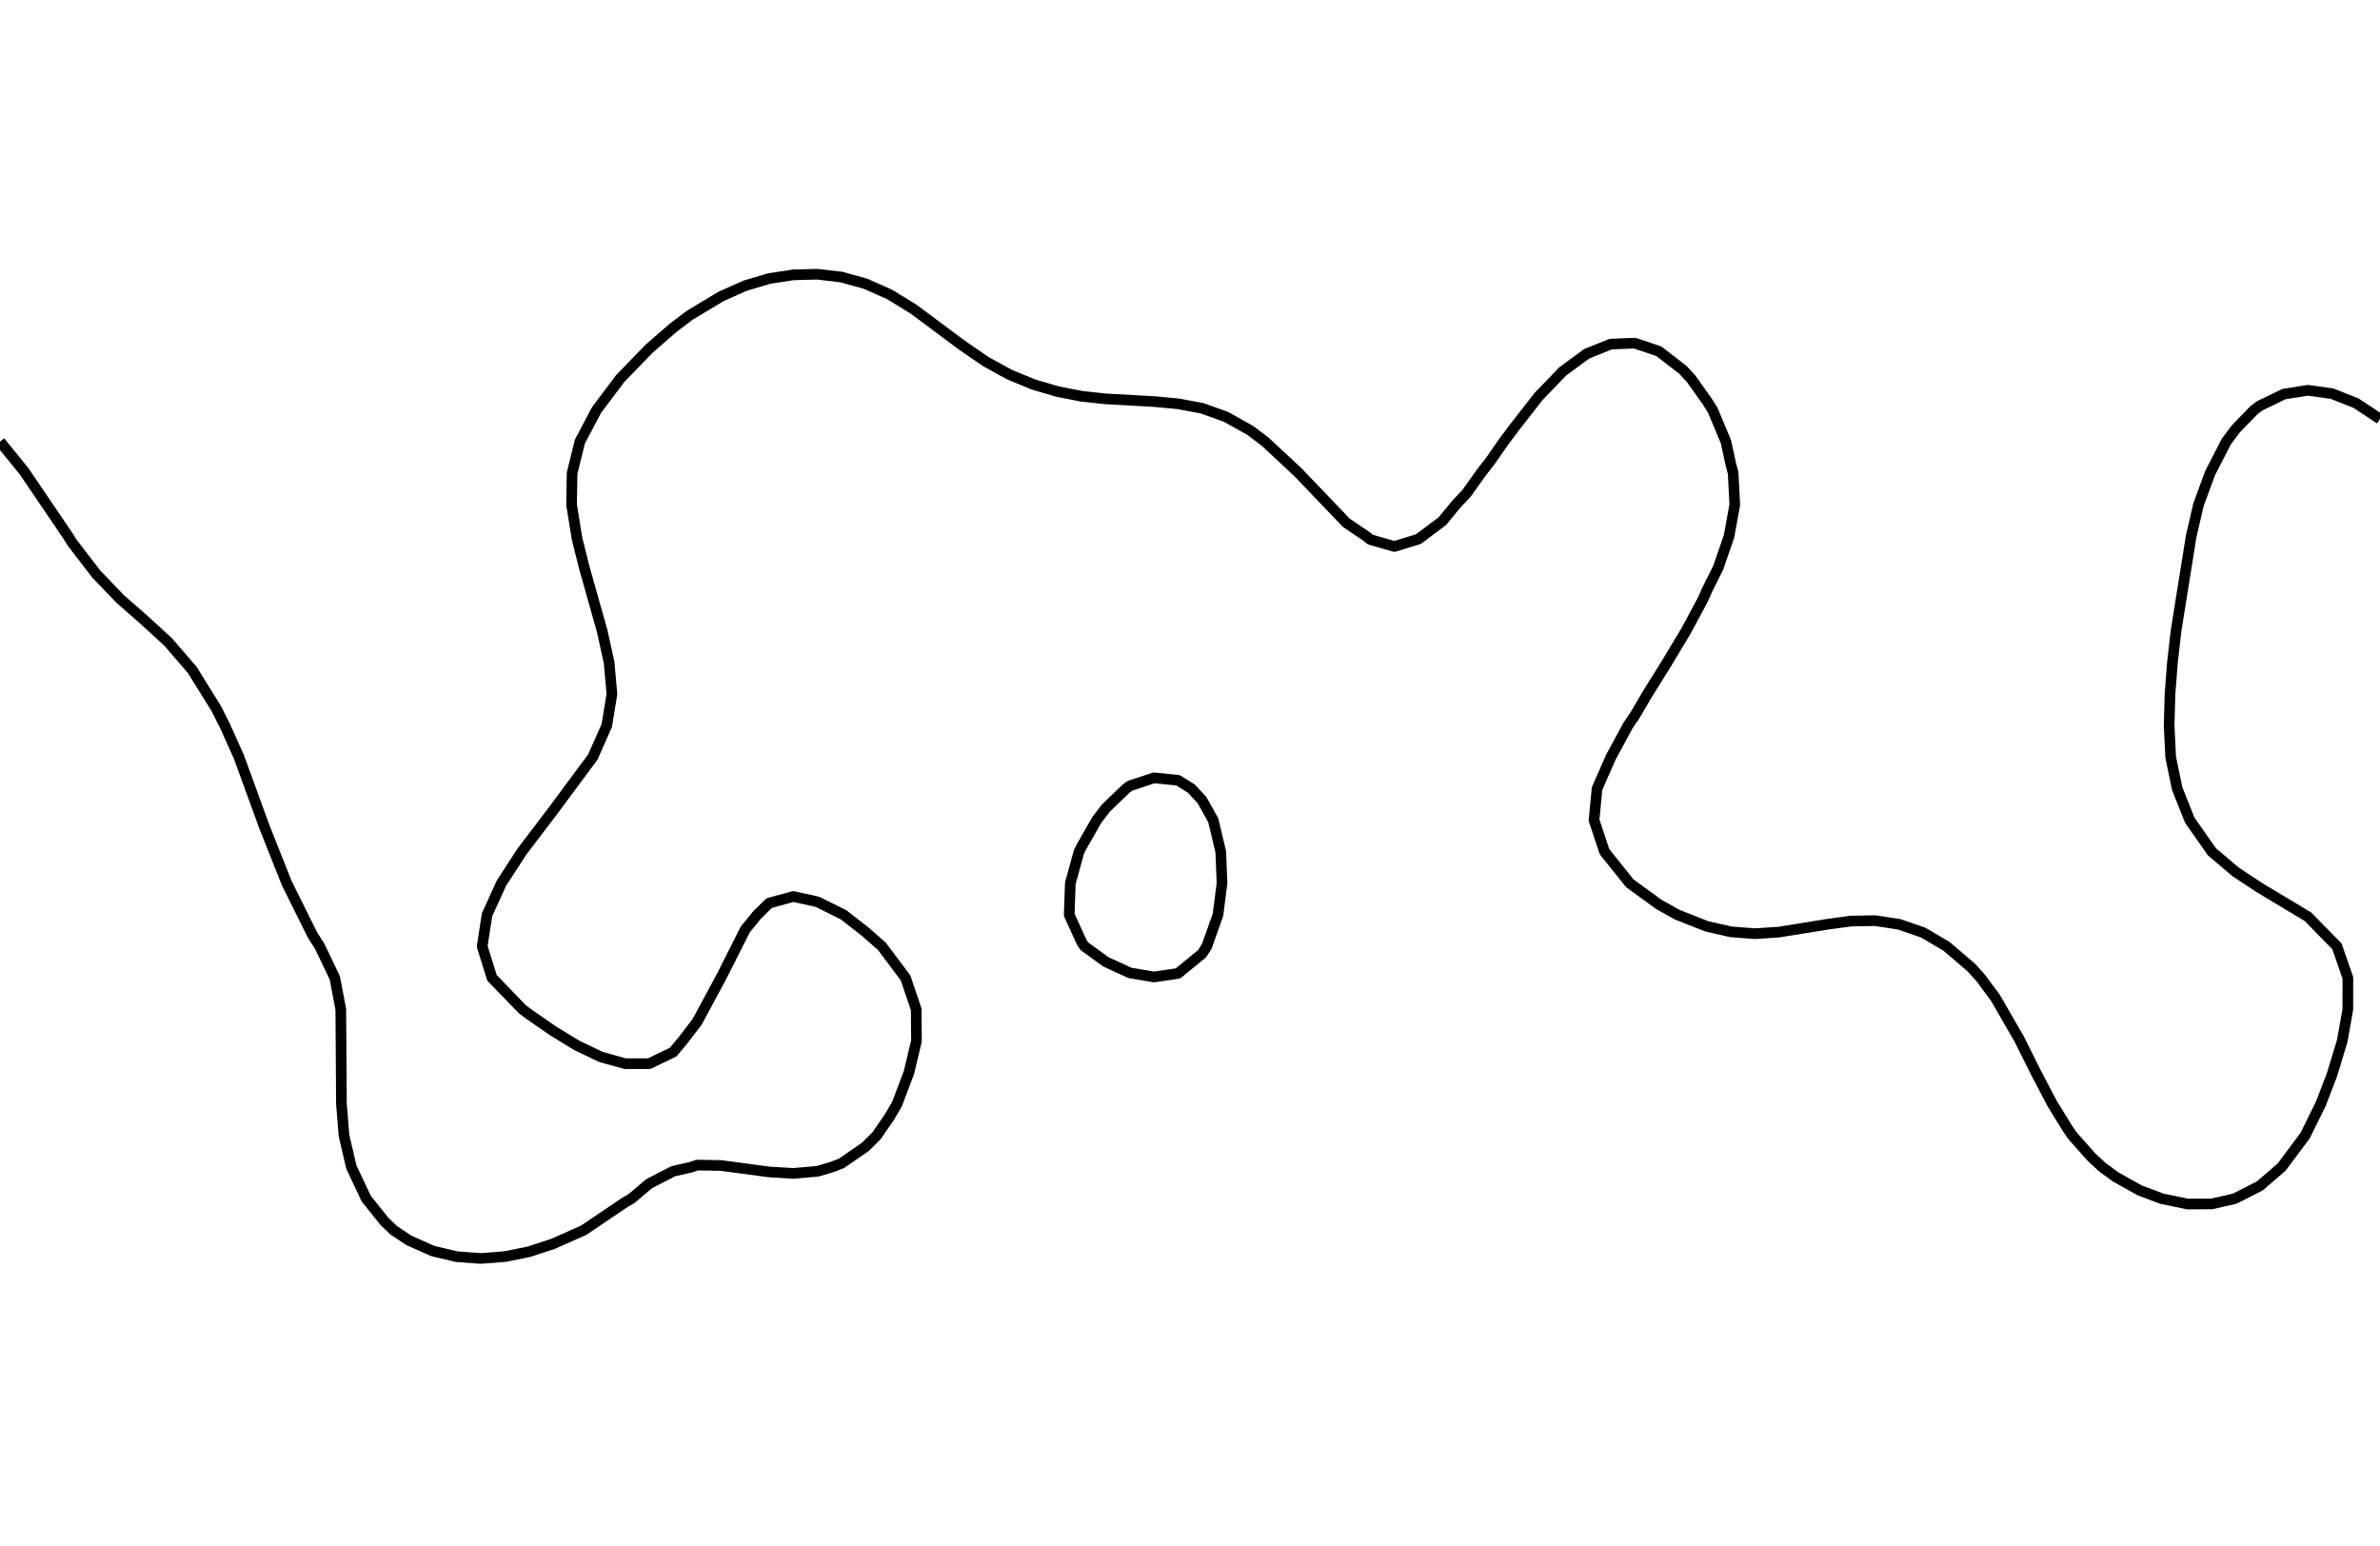 <?xml version="1.0" encoding="utf-8" standalone="no"?>
<!DOCTYPE svg PUBLIC "-//W3C//DTD SVG 1.1//EN"
  "http://www.w3.org/Graphics/SVG/1.1/DTD/svg11.dtd">
<svg xmlns:xlink="http://www.w3.org/1999/xlink" width="334.8pt" height="217.44pt" viewBox="0 0 334.8 217.44" xmlns="http://www.w3.org/2000/svg" version="1.1">
 <defs>
  <style type="text/css">*{stroke-linejoin: round; stroke-linecap: butt}</style>
 </defs>
 <g id="figure_1">
  <g id="patch_1">
   <path d="M 0 217.44 
L 334.8 217.44 
L 334.8 0 
L 0 0 
L 0 217.44 
z
" style="fill: none"/>
  </g>
  <g id="axes_1">
   <g id="PathCollection_1"/>
   <g id="PathCollection_2">
    <path d="M 334.8 58.942 
L 331.418 56.706 
L 328.036 55.373 
L 324.655 54.904 
L 321.273 55.443 
L 317.891 57.083 
L 317.083 57.688 
L 314.509 60.338 
L 313.177 62.126 
L 310.895 66.563 
L 309.267 71.001 
L 308.239 75.438 
L 306.108 88.751 
L 305.602 93.189 
L 305.26 97.626 
L 305.138 102.064 
L 305.352 106.501 
L 306.268 110.939 
L 308.04 115.376 
L 311.145 119.814 
L 314.509 122.67 
L 317.891 124.9 
L 324.655 128.954 
L 328.744 133.127 
L 330.281 137.564 
L 330.274 142.002 
L 329.488 146.439 
L 328.036 151.215 
L 326.46 155.314 
L 324.268 159.752 
L 320.958 164.189 
L 317.891 166.831 
L 314.361 168.627 
L 311.127 169.364 
L 307.745 169.379 
L 304.11 168.627 
L 300.982 167.449 
L 297.6 165.554 
L 295.736 164.189 
L 294.218 162.786 
L 291.526 159.752 
L 290.836 158.738 
L 288.723 155.314 
L 286.394 150.877 
L 284.073 146.219 
L 280.691 140.354 
L 278.62 137.564 
L 277.309 136.111 
L 273.823 133.127 
L 270.545 131.198 
L 267.164 130.027 
L 263.782 129.513 
L 260.4 129.572 
L 257.018 130.029 
L 250.255 131.124 
L 246.873 131.347 
L 243.491 131.088 
L 240.109 130.317 
L 235.97 128.689 
L 233.345 127.224 
L 229.258 124.251 
L 225.711 119.814 
L 224.236 115.376 
L 224.661 110.939 
L 226.612 106.501 
L 229.016 102.064 
L 229.964 100.677 
L 231.753 97.626 
L 234.517 93.189 
L 237.181 88.751 
L 239.564 84.313 
L 240.109 83.056 
L 241.701 79.876 
L 243.229 75.438 
L 244.035 71.001 
L 243.806 66.563 
L 243.491 65.364 
L 242.787 62.126 
L 240.927 57.688 
L 240.109 56.4 
L 237.873 53.251 
L 236.727 52.022 
L 233.345 49.408 
L 229.964 48.272 
L 226.582 48.411 
L 223.2 49.771 
L 219.818 52.261 
L 216.436 55.775 
L 213.055 60.105 
L 211.541 62.126 
L 209.673 64.817 
L 208.32 66.563 
L 206.291 69.411 
L 204.798 71.001 
L 202.909 73.305 
L 199.527 75.844 
L 196.145 76.875 
L 192.764 75.902 
L 192.192 75.438 
L 189.382 73.539 
L 182.618 66.463 
L 177.965 62.126 
L 175.855 60.537 
L 172.473 58.644 
L 169.091 57.43 
L 165.709 56.802 
L 162.327 56.489 
L 155.564 56.113 
L 152.182 55.752 
L 148.8 55.091 
L 145.418 54.104 
L 142.036 52.712 
L 138.655 50.854 
L 135.273 48.527 
L 128.509 43.486 
L 125.127 41.413 
L 121.745 39.915 
L 118.364 38.975 
L 114.982 38.578 
L 111.6 38.665 
L 108.218 39.183 
L 104.836 40.184 
L 101.455 41.687 
L 96.981 44.376 
L 94.691 46.116 
L 91.309 49.056 
L 87.247 53.251 
L 83.911 57.688 
L 81.572 62.126 
L 80.479 66.563 
L 80.405 71.001 
L 81.164 75.733 
L 82.203 79.876 
L 84.704 88.751 
L 85.683 93.189 
L 86.081 97.626 
L 85.358 102.064 
L 83.392 106.501 
L 77.782 114.061 
L 73.407 119.814 
L 70.531 124.251 
L 68.513 128.689 
L 67.828 133.127 
L 69.211 137.564 
L 73.509 142.002 
L 74.4 142.664 
L 77.782 145.012 
L 81.164 147.077 
L 84.545 148.687 
L 87.927 149.63 
L 91.309 149.636 
L 94.691 148.011 
L 96.005 146.439 
L 98.073 143.738 
L 101.455 137.461 
L 104.836 130.758 
L 106.521 128.689 
L 108.218 127.038 
L 111.6 126.119 
L 114.982 126.861 
L 118.666 128.689 
L 121.745 131.092 
L 124.056 133.127 
L 127.385 137.564 
L 128.887 142.002 
L 128.921 146.439 
L 127.862 150.877 
L 126.185 155.314 
L 125.127 157.129 
L 123.322 159.752 
L 121.745 161.329 
L 118.364 163.66 
L 116.995 164.189 
L 114.982 164.776 
L 111.6 165.072 
L 108.218 164.868 
L 101.455 163.963 
L 98.073 163.895 
L 97.229 164.189 
L 94.691 164.771 
L 91.309 166.517 
L 88.821 168.627 
L 87.927 169.134 
L 82.108 173.064 
L 77.782 174.986 
L 74.4 176.096 
L 71.018 176.773 
L 67.636 177.036 
L 64.255 176.79 
L 60.873 175.985 
L 57.491 174.479 
L 55.374 173.064 
L 54.109 171.848 
L 51.521 168.627 
L 49.429 164.189 
L 48.394 159.752 
L 48.031 155.314 
L 47.941 142.002 
L 47.099 137.564 
L 44.975 133.127 
L 43.964 131.541 
L 40.346 124.251 
L 37.2 116.34 
L 33.618 106.501 
L 31.624 102.064 
L 30.436 99.702 
L 27.055 94.256 
L 23.673 90.327 
L 20.291 87.227 
L 16.909 84.264 
L 13.527 80.736 
L 10.145 76.333 
L 9.591 75.438 
L 3.382 66.285 
L 0 62.131 
L 0 62.131 
" clip-path="url(#pa35ac29460)" style="fill: none; stroke: #000000; stroke-width: 1.5"/>
    <path d="M 155.564 135.31 
L 152.557 133.127 
L 152.182 132.589 
L 150.408 128.689 
L 150.565 124.251 
L 151.787 119.814 
L 152.182 119.045 
L 154.271 115.376 
L 155.564 113.679 
L 158.414 110.939 
L 158.945 110.547 
L 162.327 109.427 
L 165.709 109.766 
L 167.597 110.939 
L 169.091 112.561 
L 170.665 115.376 
L 171.727 119.814 
L 171.903 124.251 
L 171.335 128.689 
L 169.763 133.127 
L 169.091 134.172 
L 165.709 136.937 
L 162.327 137.436 
L 158.945 136.863 
L 155.564 135.31 
z
" clip-path="url(#pa35ac29460)" style="fill: none; stroke: #000000; stroke-width: 1.5"/>
   </g>
   <g id="PathCollection_3"/>
  </g>
 </g>
 <defs>
  <clipPath id="pa35ac29460">
   <rect x="0" y="-0" width="334.8" height="217.44"/>
  </clipPath>
 </defs>
</svg>
